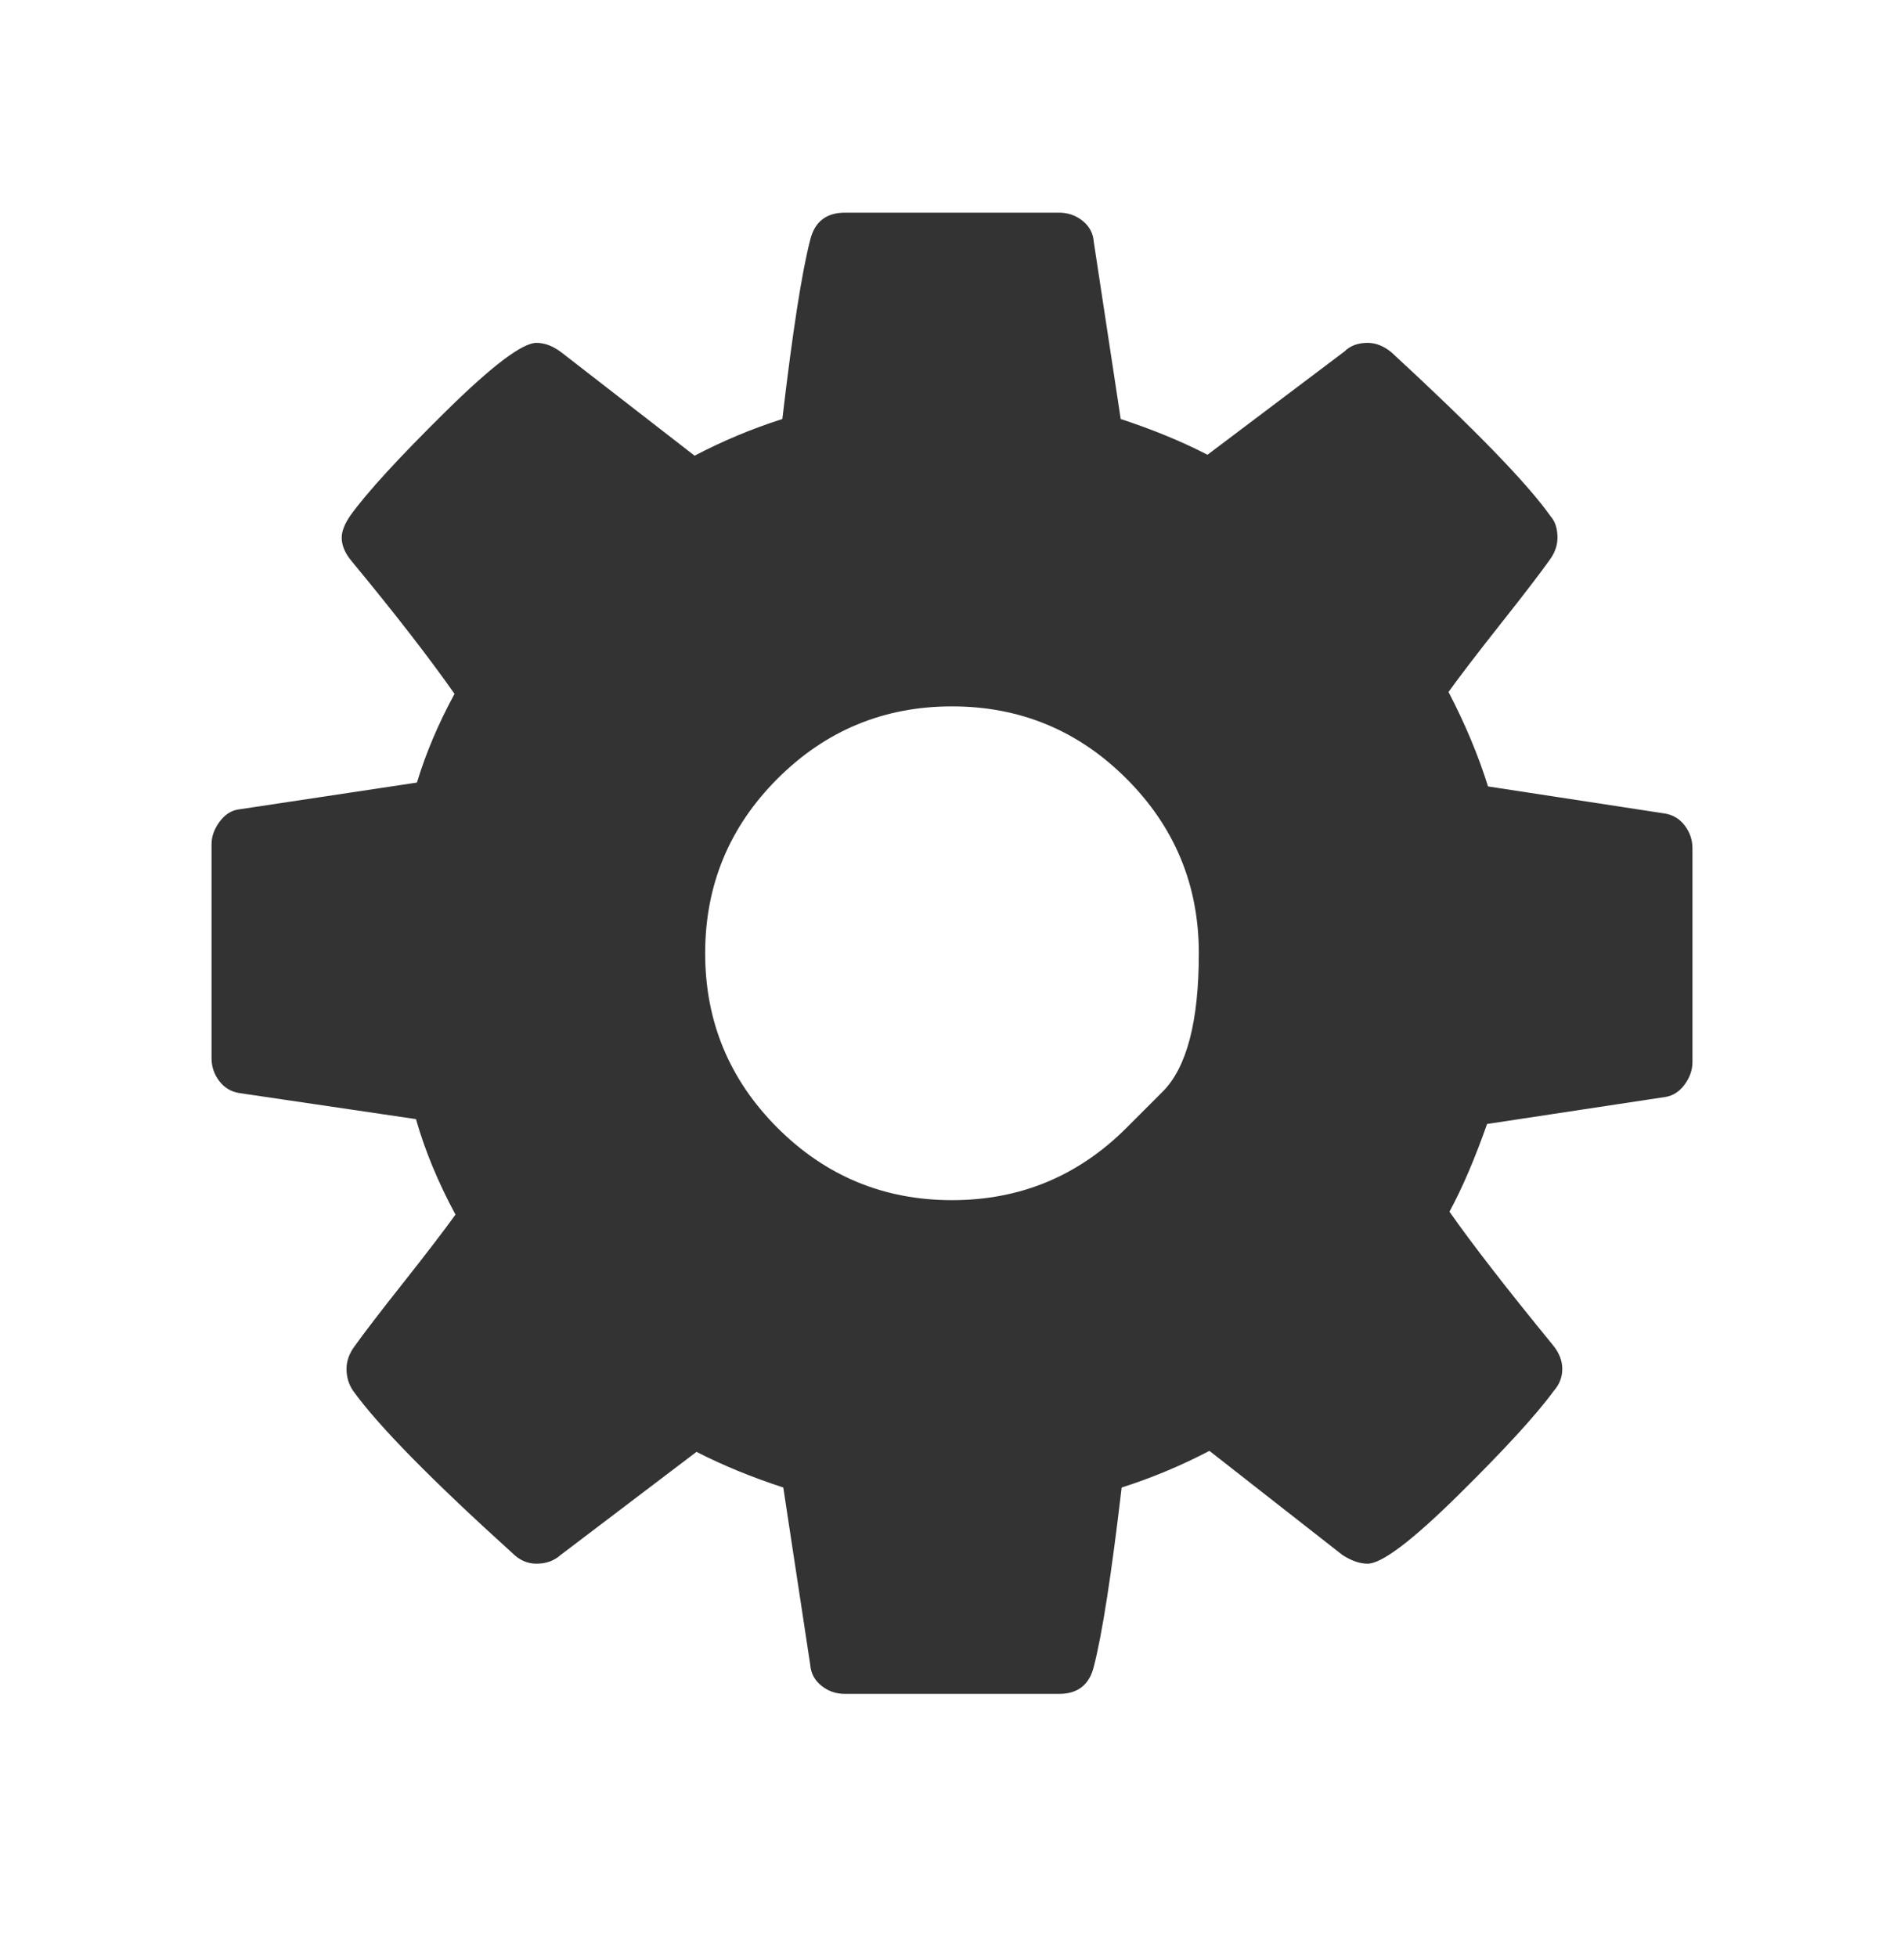 <svg width="36" height="37" viewBox="0 0 36 37" fill="none" xmlns="http://www.w3.org/2000/svg">
<path d="M21.299 21.32C21.299 21.32 21.527 21.092 21.983 20.636C22.439 20.18 22.667 19.308 22.667 18.02C22.667 16.732 22.211 15.632 21.299 14.72C20.388 13.809 19.288 13.353 18 13.353C16.712 13.353 15.612 13.809 14.7 14.72C13.789 15.632 13.333 16.732 13.333 18.02C13.333 19.308 13.789 20.408 14.7 21.32C15.612 22.231 16.712 22.687 18 22.687C19.288 22.687 20.388 22.231 21.299 21.32ZM32 16.033V20.08C32 20.226 31.951 20.366 31.854 20.499C31.757 20.633 31.635 20.712 31.49 20.736L28.117 21.247C27.886 21.903 27.649 22.456 27.406 22.905C27.832 23.513 28.482 24.352 29.357 25.421C29.478 25.567 29.539 25.719 29.539 25.877C29.539 26.035 29.484 26.174 29.375 26.296C29.047 26.746 28.445 27.402 27.57 28.265C26.695 29.128 26.124 29.559 25.857 29.559C25.711 29.559 25.553 29.504 25.383 29.395L22.867 27.426C22.332 27.706 21.779 27.937 21.208 28.119C21.014 29.772 20.838 30.902 20.68 31.51C20.595 31.85 20.376 32.02 20.023 32.02H15.977C15.806 32.02 15.658 31.968 15.53 31.865C15.402 31.762 15.332 31.631 15.32 31.473L14.81 28.119C14.214 27.924 13.668 27.7 13.169 27.445L10.599 29.395C10.477 29.504 10.325 29.559 10.143 29.559C9.973 29.559 9.821 29.492 9.688 29.359C8.156 27.973 7.154 26.952 6.68 26.296C6.595 26.174 6.552 26.035 6.552 25.877C6.552 25.731 6.601 25.591 6.698 25.457C6.88 25.202 7.19 24.798 7.628 24.245C8.065 23.692 8.393 23.264 8.612 22.96C8.284 22.352 8.035 21.751 7.865 21.155L4.529 20.663C4.371 20.639 4.243 20.563 4.146 20.435C4.049 20.308 4 20.165 4 20.007V15.96C4 15.814 4.049 15.675 4.146 15.541C4.243 15.407 4.359 15.328 4.492 15.304L7.883 14.793C8.053 14.234 8.29 13.675 8.594 13.116C8.108 12.424 7.457 11.585 6.643 10.601C6.522 10.455 6.461 10.309 6.461 10.163C6.461 10.042 6.516 9.902 6.625 9.744C6.941 9.306 7.54 8.653 8.421 7.784C9.302 6.915 9.876 6.481 10.143 6.481C10.301 6.481 10.459 6.542 10.617 6.663L13.133 8.614C13.668 8.334 14.22 8.103 14.792 7.921C14.986 6.268 15.162 5.138 15.32 4.53C15.405 4.19 15.624 4.02 15.977 4.02H20.023C20.194 4.02 20.342 4.072 20.47 4.175C20.598 4.278 20.668 4.409 20.68 4.567L21.19 7.921C21.786 8.116 22.332 8.34 22.831 8.596L25.419 6.645C25.529 6.536 25.674 6.481 25.857 6.481C26.015 6.481 26.167 6.542 26.312 6.663C27.88 8.109 28.883 9.142 29.32 9.762C29.405 9.859 29.448 9.993 29.448 10.163C29.448 10.309 29.399 10.449 29.302 10.582C29.12 10.838 28.81 11.242 28.372 11.795C27.935 12.348 27.607 12.776 27.388 13.08C27.704 13.688 27.953 14.283 28.135 14.866L31.471 15.377C31.629 15.401 31.757 15.477 31.854 15.605C31.951 15.732 32 15.875 32 16.033Z" fill="#333333"/>
</svg>
